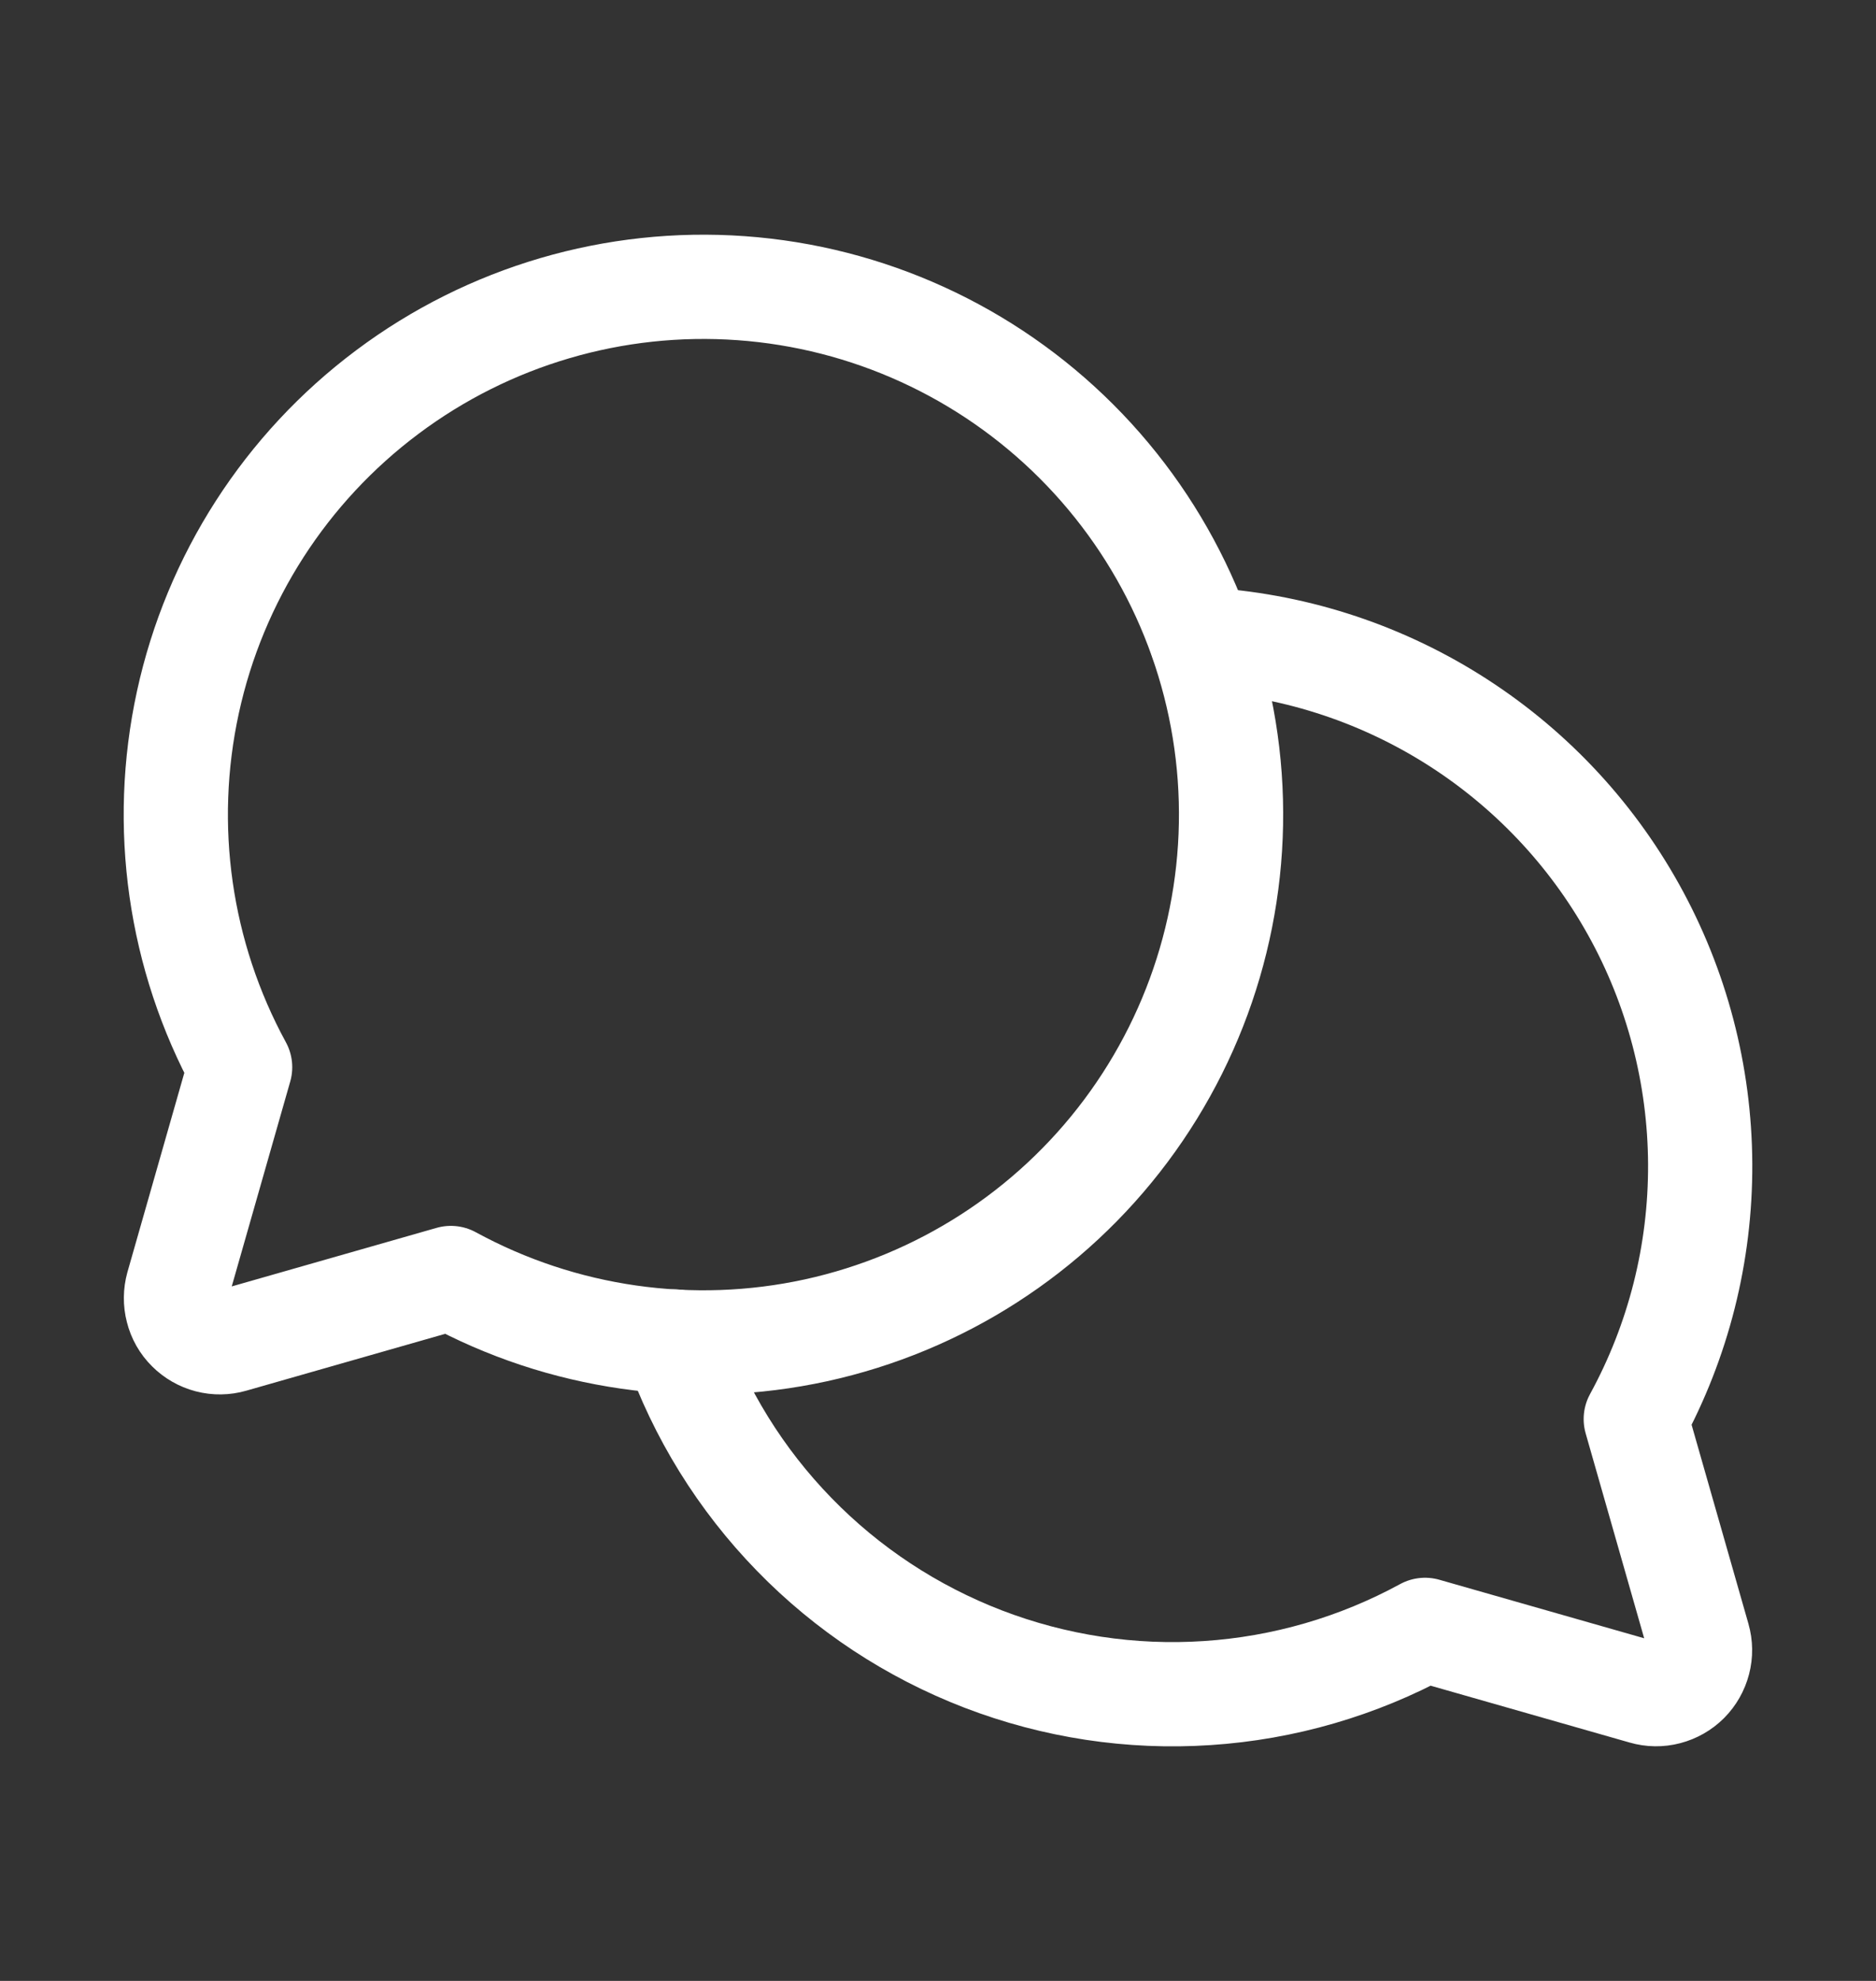 <svg width="18" height="19" viewBox="0 0 18 19" fill="none" xmlns="http://www.w3.org/2000/svg">
<rect x="0" y="0" width="18" height="19" fill="#333333" stroke="none"/>
<g clip-path="url(#clip0_328_13807)">
<path d="M2.226 12.858C2.154 12.879 2.077 12.88 2.004 12.861C1.931 12.842 1.865 12.804 1.812 12.751C1.758 12.698 1.72 12.631 1.702 12.558C1.683 12.486 1.684 12.409 1.704 12.337L2.304 10.236C1.721 9.167 1.544 7.924 1.803 6.735C2.062 5.545 2.742 4.489 3.717 3.76C4.692 3.03 5.897 2.677 7.111 2.764C8.326 2.851 9.468 3.373 10.329 4.234C11.19 5.095 11.712 6.237 11.799 7.451C11.886 8.666 11.532 9.871 10.803 10.846C10.074 11.821 9.018 12.5 7.828 12.76C6.639 13.019 5.395 12.841 4.326 12.258L2.226 12.858Z" stroke="white" stroke-linecap="round" stroke-linejoin="round"/>
<path d="M6.473 12.867C6.716 13.559 7.107 14.19 7.619 14.716C8.13 15.242 8.75 15.65 9.434 15.913C10.119 16.176 10.853 16.288 11.585 16.239C12.316 16.191 13.029 15.984 13.673 15.633L15.774 16.233C15.846 16.254 15.923 16.255 15.995 16.236C16.068 16.217 16.135 16.179 16.188 16.126C16.241 16.073 16.279 16.006 16.298 15.933C16.317 15.861 16.316 15.784 16.295 15.711L15.695 13.611C16.105 12.861 16.317 12.019 16.313 11.164C16.309 10.309 16.089 9.469 15.673 8.723C15.257 7.976 14.658 7.347 13.933 6.894C13.208 6.441 12.38 6.179 11.527 6.133" stroke="white" stroke-linecap="round" stroke-linejoin="round"/>
</g>
<defs>
<clipPath id="clip0_328_13807">
<rect width="18" height="18" fill="white" transform="translate(0 0.5)"/>
</clipPath>
</defs>
</svg>
